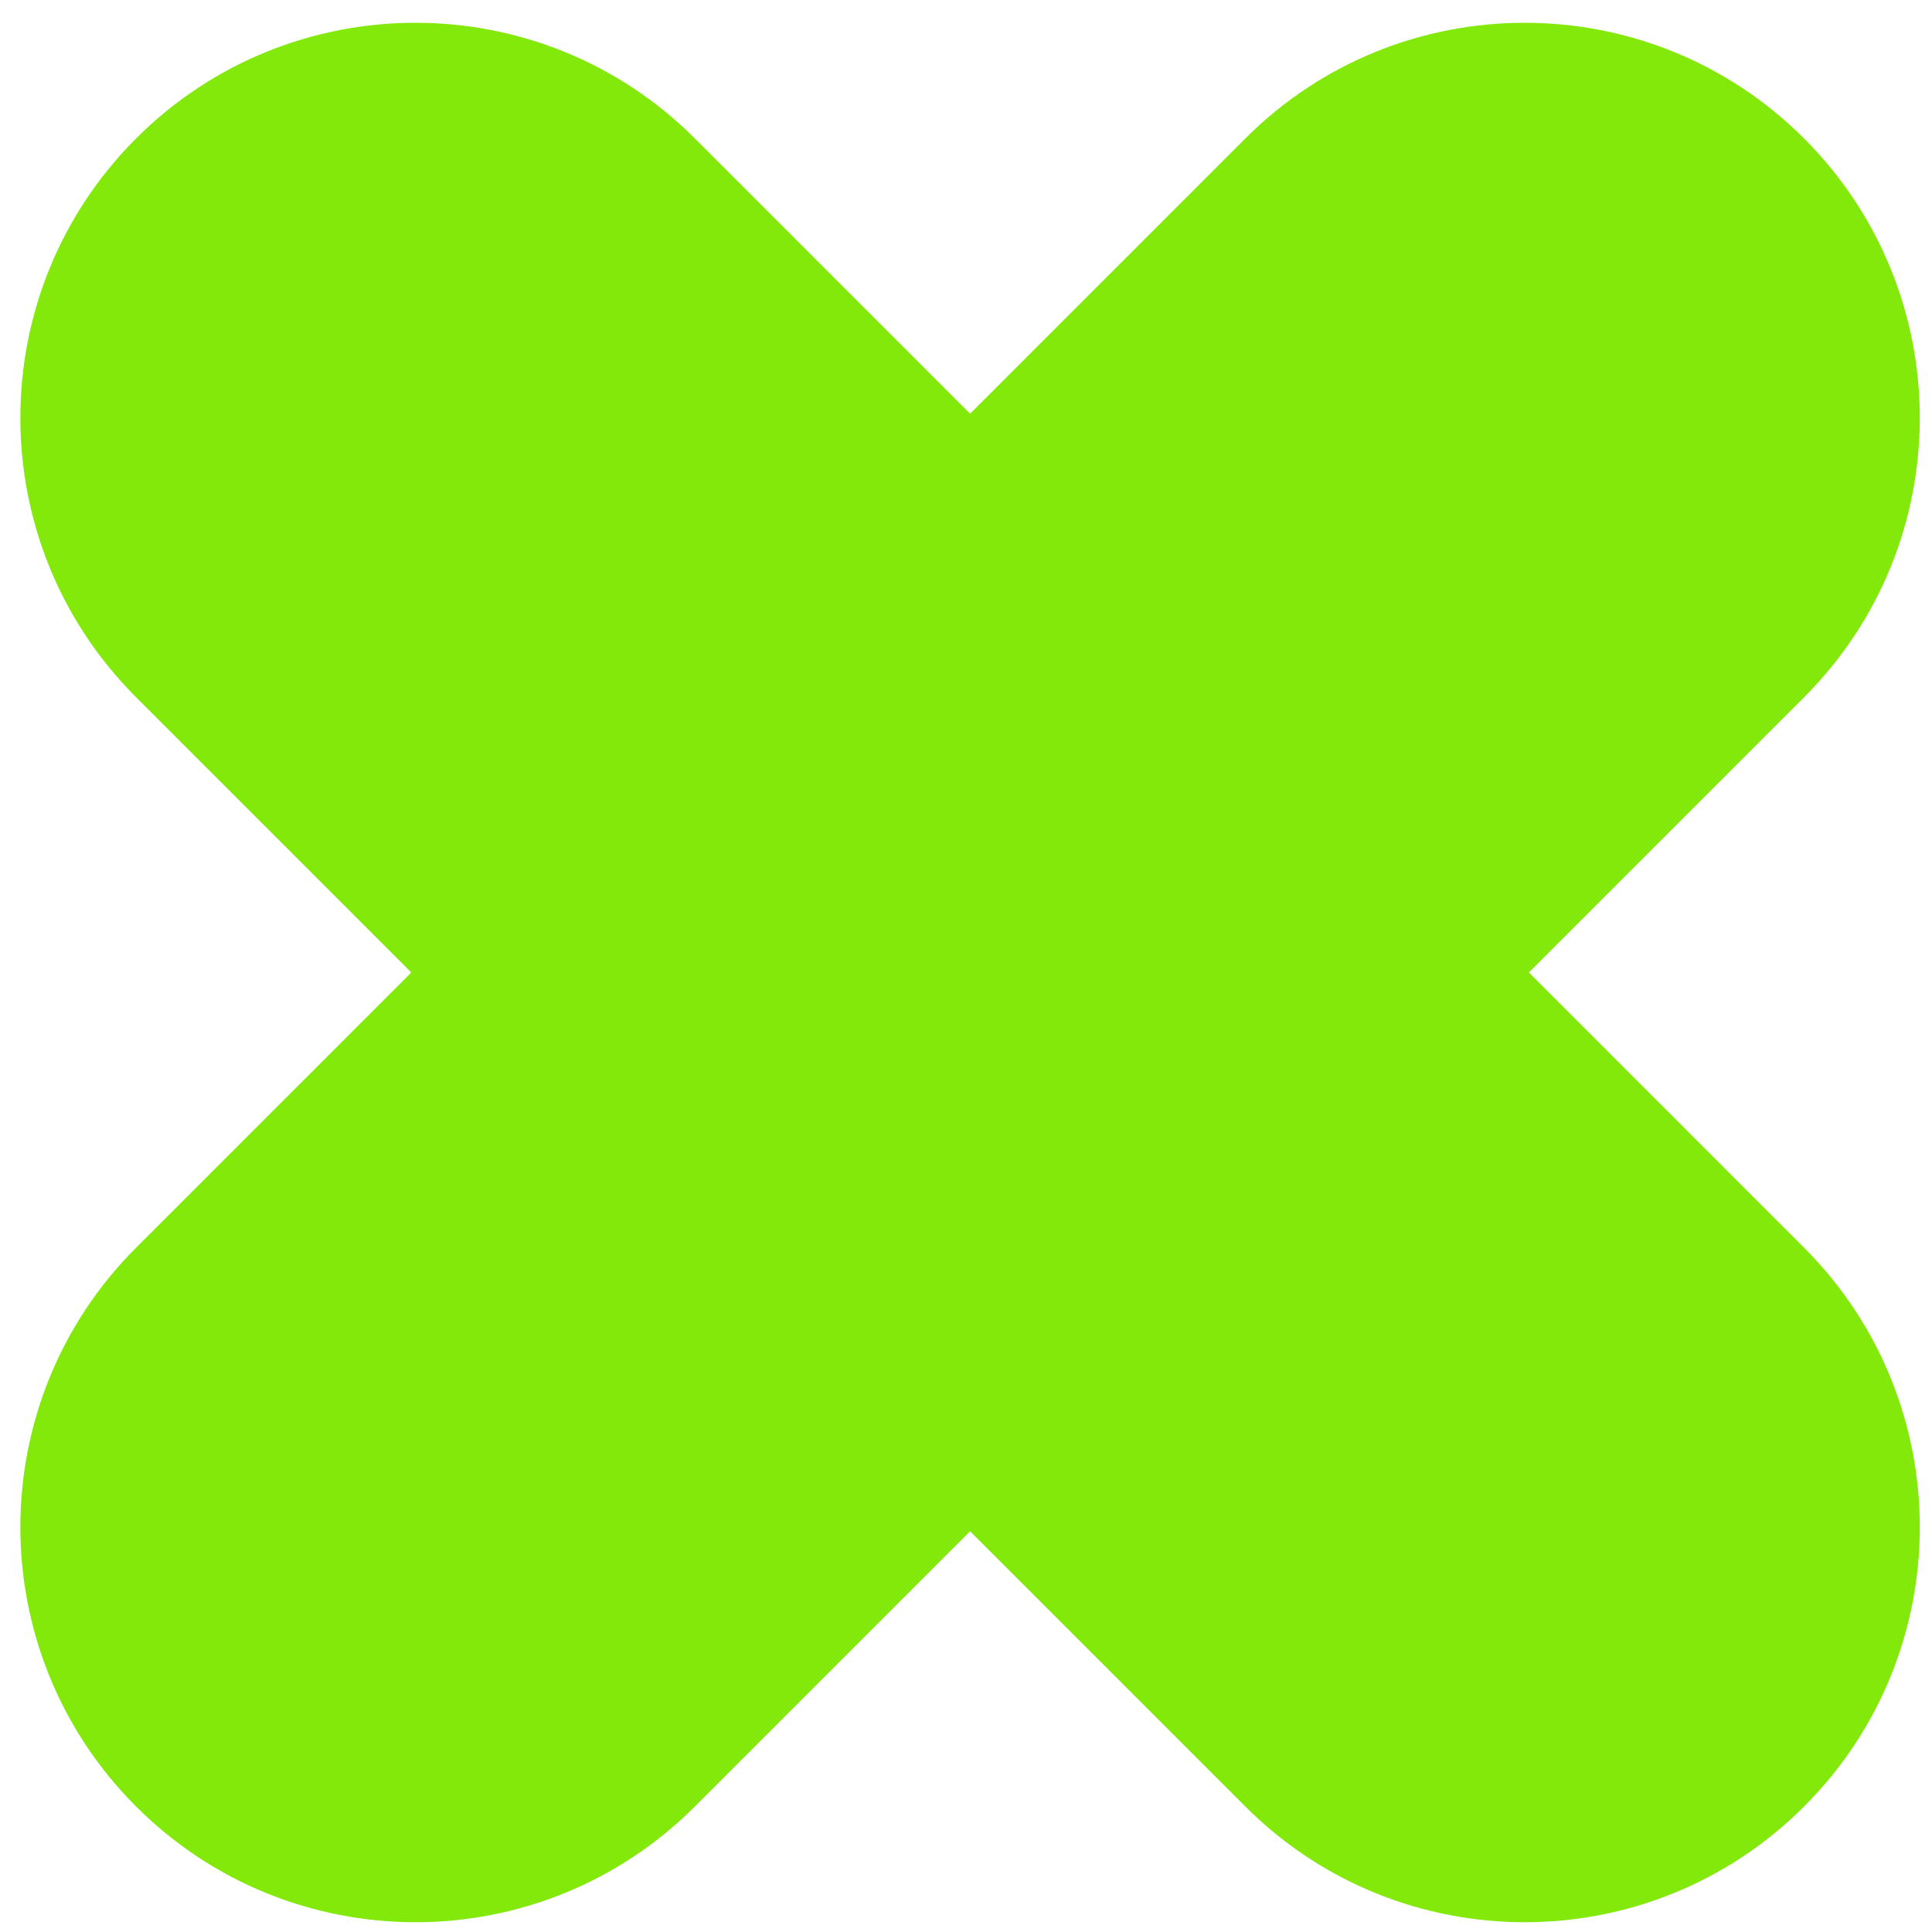 <svg width="75" height="75" viewBox="0 0 75 75" fill="none" xmlns="http://www.w3.org/2000/svg">
<path d="M70.034 48.436L59.35 37.752L70.034 27.068C76.024 21.078 76.024 11.366 70.034 5.376C64.045 -0.613 54.332 -0.613 48.342 5.376L37.658 16.06L26.974 5.376C20.985 -0.613 11.272 -0.613 5.282 5.376C-0.707 11.366 -0.707 21.078 5.282 27.068L15.966 37.752L5.282 48.436C-0.707 54.426 -0.707 64.139 5.282 70.128C11.272 76.118 20.985 76.118 26.974 70.128L37.658 59.444L48.342 70.128C54.332 76.118 64.045 76.118 70.034 70.128C76.024 64.139 76.024 54.426 70.034 48.436Z" fill="#82E90A"/>
</svg>
